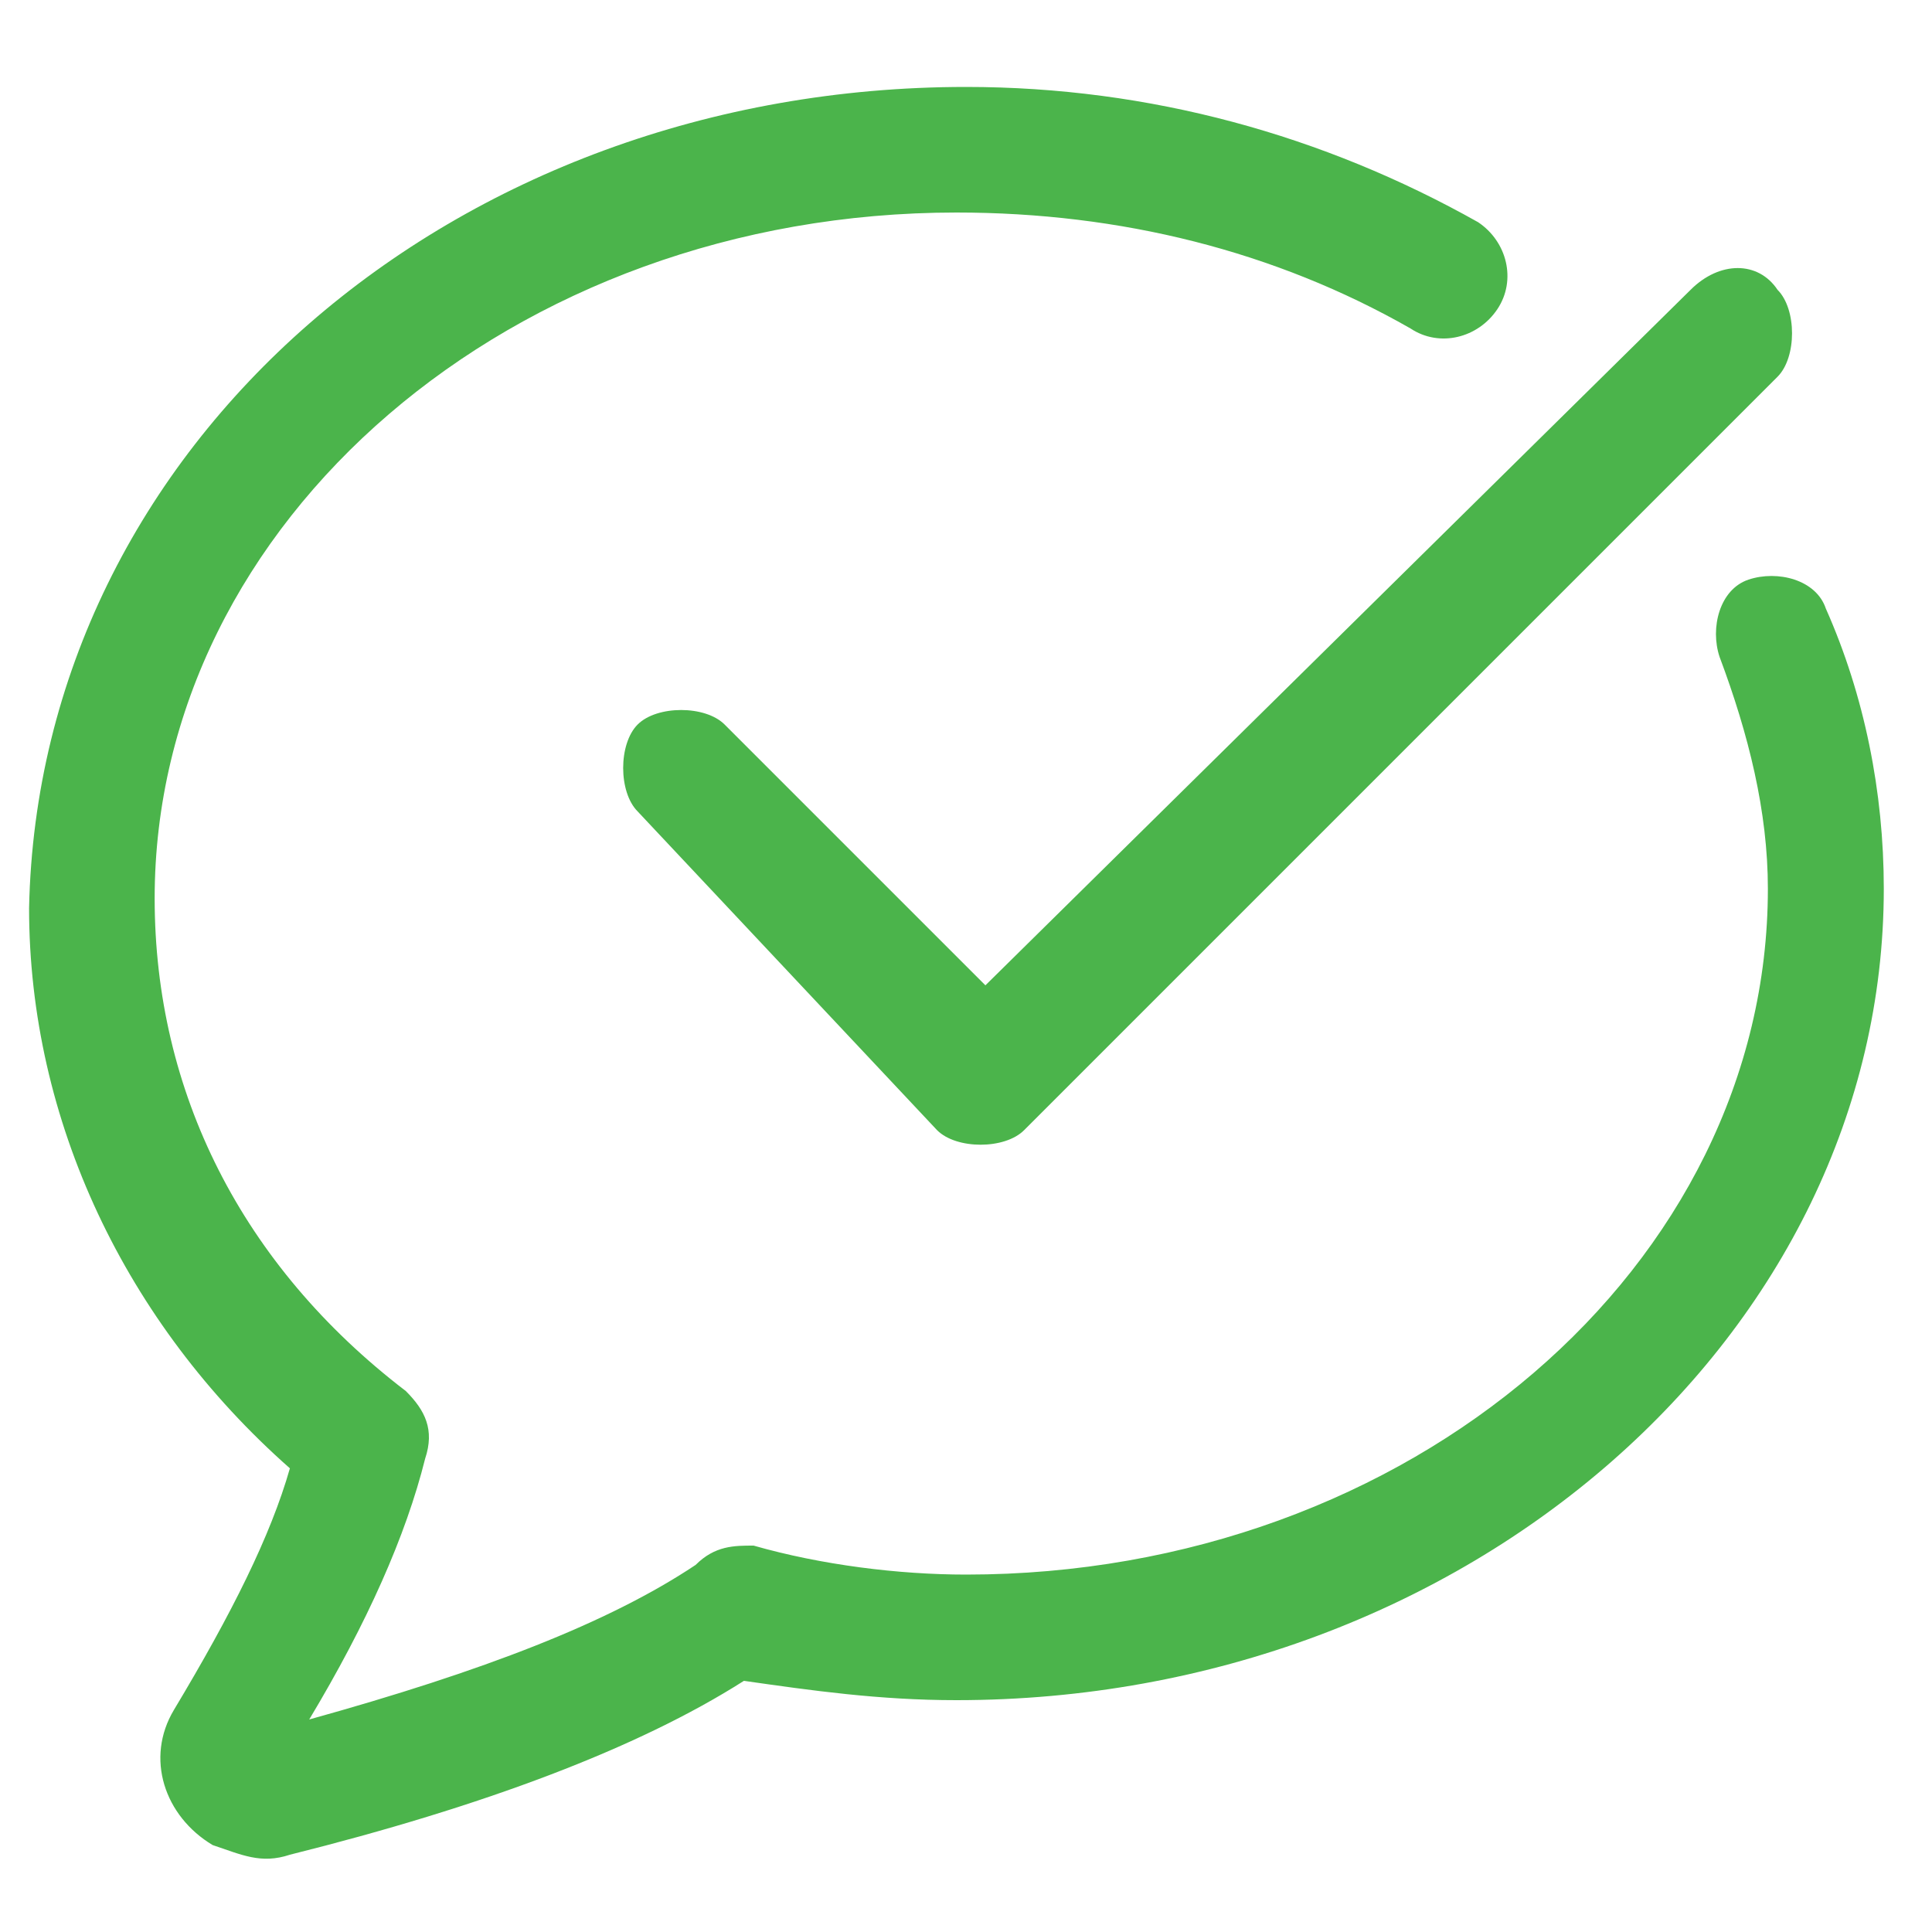 <svg width="20" height="20" viewBox="0 0 20 20" fill="none" xmlns="http://www.w3.org/2000/svg">
<g clip-path="url(#clip0_2612_65928)">
<path d="M10.001 0.9C11.901 0.9 13.701 1.4 15.301 2.3C15.601 2.5 15.701 2.9 15.501 3.2C15.301 3.5 14.901 3.6 14.601 3.4C13.201 2.6 11.601 2.2 9.901 2.2C5.301 2.2 1.601 5.4 1.601 9.3C1.601 11.3 2.501 13.1 4.201 14.4C4.401 14.6 4.501 14.8 4.401 15.1C4.201 15.9 3.801 16.8 3.201 17.8C5.001 17.3 6.301 16.8 7.201 16.2C7.401 16 7.601 16 7.801 16C8.501 16.2 9.301 16.3 10.001 16.3C14.601 16.3 18.301 13.1 18.301 9.2C18.301 8.4 18.101 7.6 17.801 6.8C17.701 6.5 17.801 6.1 18.101 6C18.401 5.9 18.801 6 18.901 6.3C19.301 7.2 19.501 8.2 19.501 9.2C19.501 13.8 15.201 17.6 9.901 17.6C9.101 17.6 8.401 17.5 7.701 17.4C6.601 18.1 5.001 18.7 3.001 19.2C2.701 19.3 2.501 19.2 2.201 19.1C1.701 18.8 1.501 18.2 1.801 17.7C2.401 16.7 2.801 15.9 3.001 15.2C1.301 13.7 0.301 11.6 0.301 9.4C0.401 4.6 4.701 0.9 10.001 0.9ZM18.401 3C18.601 3.2 18.601 3.7 18.401 3.9L10.601 11.7C10.401 11.9 9.901 11.9 9.701 11.7L6.601 8.4C6.401 8.2 6.401 7.7 6.601 7.5C6.801 7.3 7.301 7.3 7.501 7.5L10.201 10.2L17.501 3C17.801 2.7 18.201 2.7 18.401 3Z" fill="#4BB44B"/>
</g>
<defs>
<clipPath id="clip0_2612_65928">
<rect width="20" height="20" fill="white"/>
</clipPath>
</defs>
</svg>
